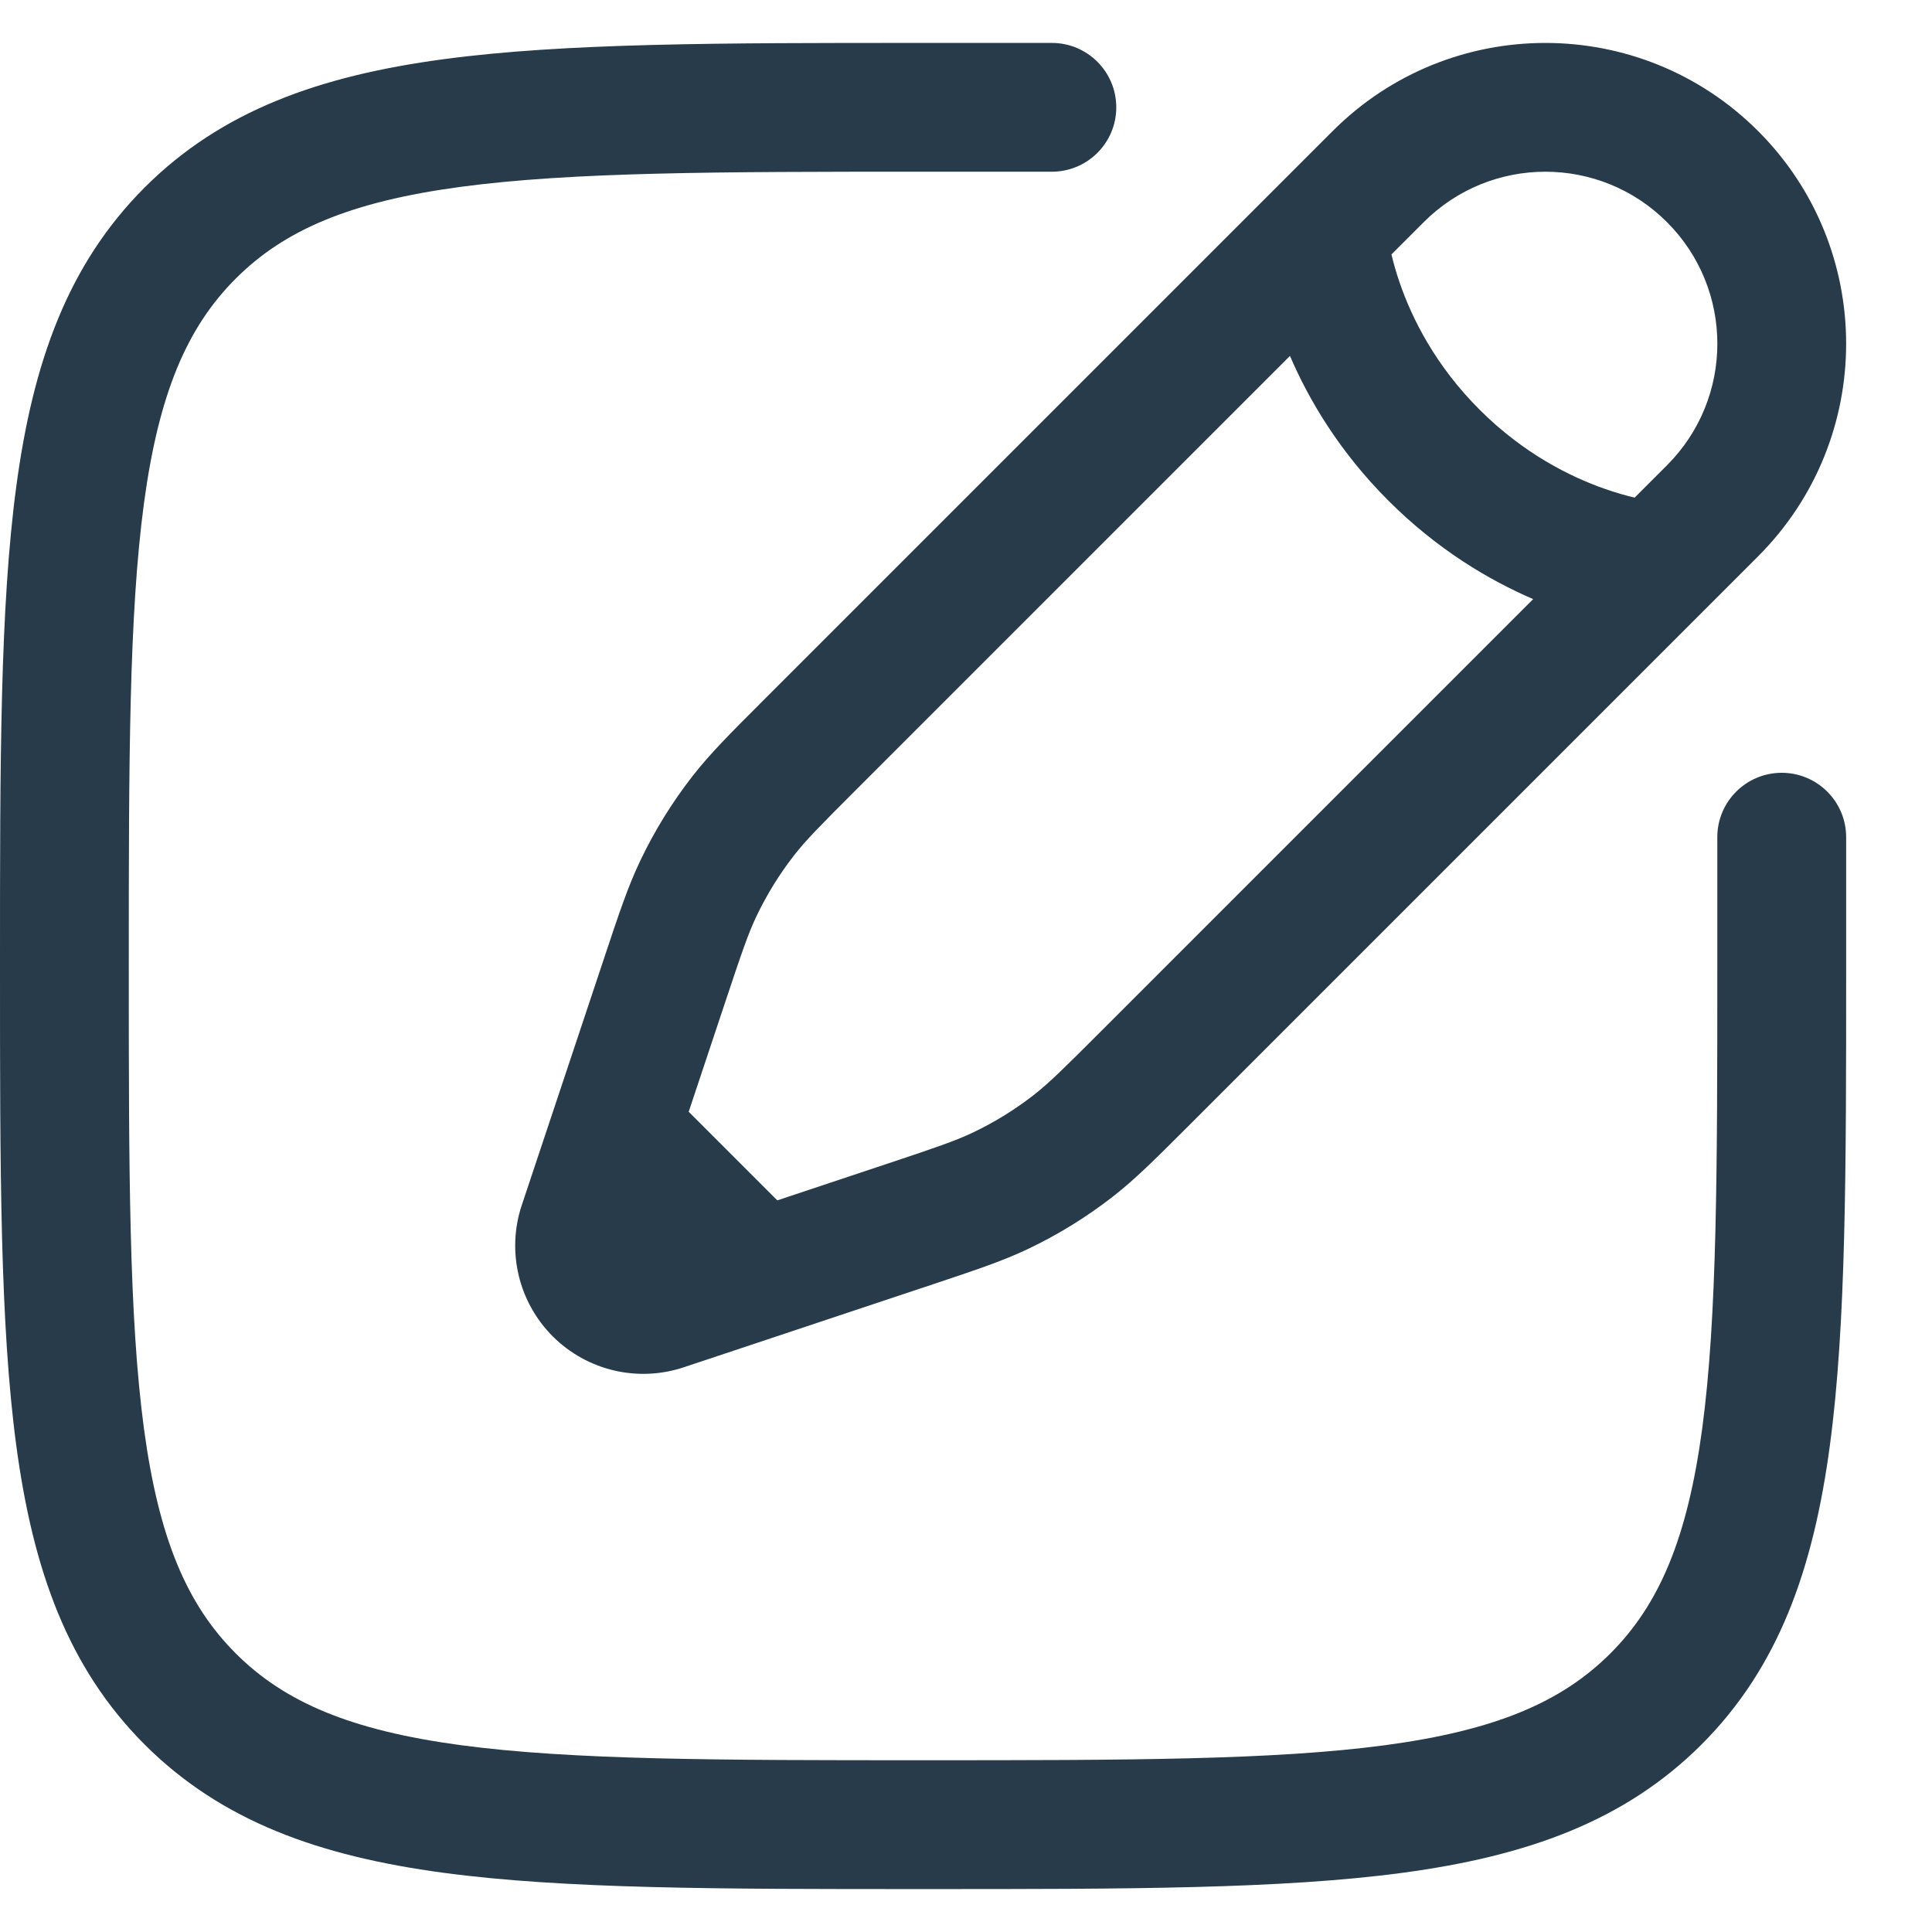 <svg width="32" height="32" viewBox="0 0 32 32" fill="none" xmlns="http://www.w3.org/2000/svg" xmlns:xlink="http://www.w3.org/1999/xlink">
<path d="M15.207,0.711L17.422,0.711C18.011,0.711 18.489,1.189 18.489,1.778C18.489,2.367 18.011,2.844 17.422,2.844L15.289,2.844C11.907,2.844 9.477,2.847 7.628,3.095C5.81,3.34 4.714,3.804 3.904,4.615C3.094,5.425 2.629,6.521 2.384,8.339C2.136,10.188 2.133,12.617 2.133,16C2.133,19.382 2.136,21.812 2.384,23.661C2.629,25.479 3.094,26.575 3.904,27.385C4.714,28.195 5.81,28.66 7.628,28.905C9.477,29.153 11.907,29.155 15.289,29.155C18.671,29.155 21.101,29.153 22.95,28.905C24.768,28.66 25.864,28.195 26.674,27.385C27.484,26.575 27.949,25.479 28.194,23.661C28.442,21.812 28.444,19.382 28.444,16L28.444,13.866C28.444,13.277 28.922,12.8 29.511,12.8C30.1,12.8 30.578,13.277 30.578,13.866L30.578,16.081C30.578,19.364 30.578,21.937 30.308,23.945C30.032,26 29.455,27.621 28.183,28.894C26.91,30.166 25.289,30.743 23.234,31.019C21.226,31.289 18.654,31.289 15.37,31.289L15.207,31.289C11.924,31.289 9.351,31.289 7.344,31.019C5.289,30.743 3.668,30.166 2.395,28.894C1.123,27.621 0.546,26 0.27,23.945C0,21.937 0,19.364 0,16.081L0,15.918C0,12.635 0,10.062 0.27,8.055C0.546,6 1.123,4.379 2.395,3.106C3.668,1.834 5.289,1.257 7.344,0.981C9.351,0.711 11.924,0.711 15.207,0.711ZM22.074,2.17C24.019,0.225 27.173,0.225 29.119,2.17C31.064,4.115 31.064,7.27 29.119,9.215L19.664,18.67C19.136,19.198 18.805,19.529 18.436,19.817C18.001,20.156 17.53,20.447 17.033,20.684C16.61,20.886 16.166,21.033 15.458,21.27L11.327,22.646C10.564,22.901 9.723,22.702 9.155,22.134C8.587,21.565 8.388,20.724 8.642,19.962L10.019,15.831C10.255,15.122 10.403,14.679 10.605,14.256C10.842,13.758 11.133,13.288 11.472,12.853C11.76,12.484 12.09,12.153 12.619,11.625L22.074,2.17ZM27.61,3.679C26.498,2.566 24.694,2.566 23.582,3.679L23.047,4.214C23.079,4.35 23.124,4.513 23.187,4.694C23.391,5.282 23.776,6.055 24.505,6.784C25.233,7.512 26.007,7.898 26.595,8.102C26.776,8.165 26.938,8.21 27.075,8.242L27.61,7.707C28.723,6.594 28.723,4.791 27.61,3.679ZM25.394,9.923C24.66,9.607 23.805,9.101 22.996,8.292C22.187,7.483 21.681,6.629 21.366,5.895L14.176,13.085C13.584,13.677 13.351,13.912 13.154,14.165C12.91,14.478 12.701,14.816 12.53,15.174C12.392,15.464 12.286,15.776 12.021,16.571L11.407,18.414L12.875,19.882L14.718,19.268C15.512,19.003 15.825,18.896 16.115,18.758C16.473,18.588 16.811,18.379 17.124,18.135C17.377,17.937 17.612,17.705 18.204,17.113L25.394,9.923Z" clip-rule="evenodd" fill-rule="evenodd" fill="#273B4A"/>
</svg>
